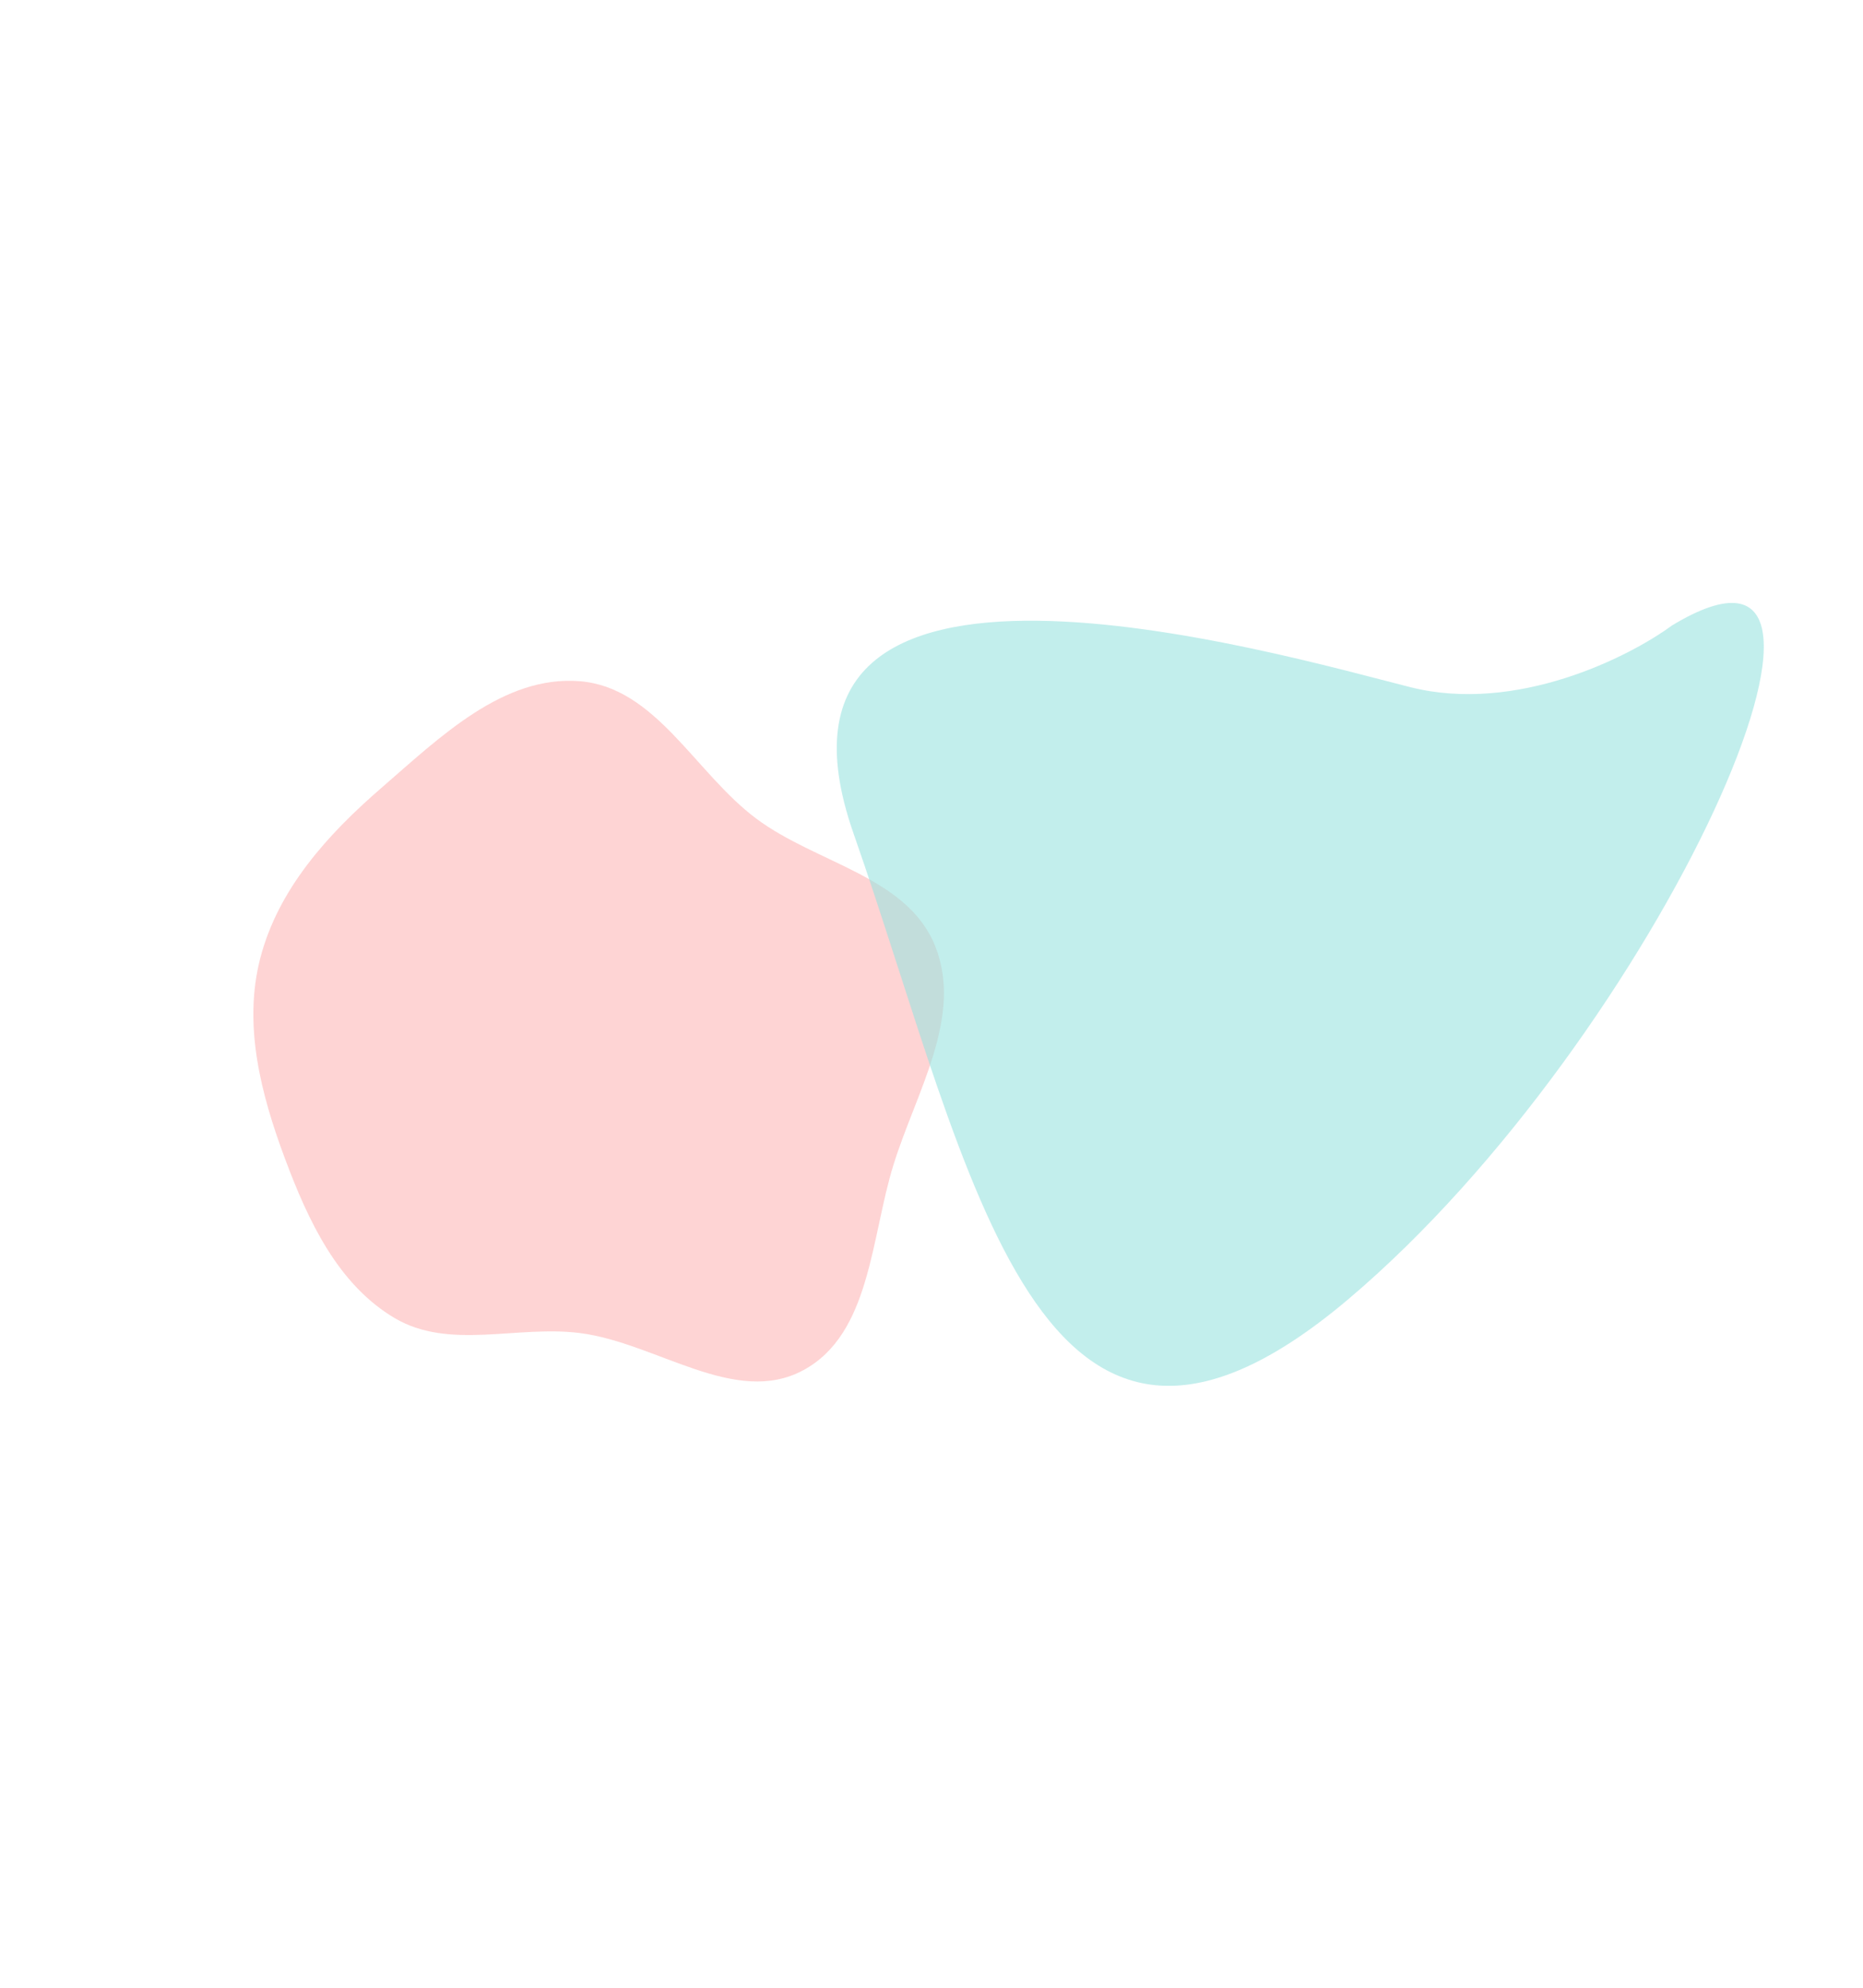 <svg viewBox="0 0 375 400" fill="none" xmlns="http://www.w3.org/2000/svg">
<g opacity="0.35" filter="url(#filter0_f_44128_20476)">
<path fill-rule="evenodd" clip-rule="evenodd" d="M116.744 137.088C132.055 138.343 139.921 155.552 152.246 164.747C164.364 173.787 182.676 176.371 188.264 190.442C193.895 204.622 184.415 219.743 179.873 234.311C175.269 249.076 175.265 268.432 161.668 275.744C147.954 283.117 132.18 270.227 116.744 268.255C104.056 266.634 90.448 271.756 79.433 265.237C67.978 258.457 62.001 245.589 57.34 233.097C52.49 220.097 48.901 206.209 52.4 192.78C56.022 178.881 65.916 167.949 76.761 158.562C88.493 148.408 101.297 135.823 116.744 137.088Z" fill="#FC8383"/>
</g>
<g opacity="0.6" filter="url(#filter1_f_44128_20476)">
<path d="M283.903 138.286C305.202 143.644 327.856 132.252 336.521 125.886C383.282 97.546 334 208.571 271.352 261.482C208.704 314.392 195.736 236.051 171.824 167.774C147.912 99.498 257.279 131.588 283.903 138.286Z" fill="#9AE2E0"/>
</g>
<defs>
<filter id="filter0_f_44128_20476" x="-18" y="68" width="277" height="279" filterUnits="userSpaceOnUse" color-interpolation-filters="sRGB">
<feFlood flood-opacity="0" result="BackgroundImageFix"/>
<feBlend mode="normal" in="SourceGraphic" in2="BackgroundImageFix" result="shape"/>
<feGaussianBlur stdDeviation="34.5" result="effect1_foregroundBlur_44128_20476"/>
</filter>
<filter id="filter1_f_44128_20476" x="47.431" y="0.33" width="428.598" height="399.55" filterUnits="userSpaceOnUse" color-interpolation-filters="sRGB">
<feFlood flood-opacity="0" result="BackgroundImageFix"/>
<feBlend mode="normal" in="SourceGraphic" in2="BackgroundImageFix" result="shape"/>
<feGaussianBlur stdDeviation="60.5" result="effect1_foregroundBlur_44128_20476"/>
</filter>
</defs>
</svg>
